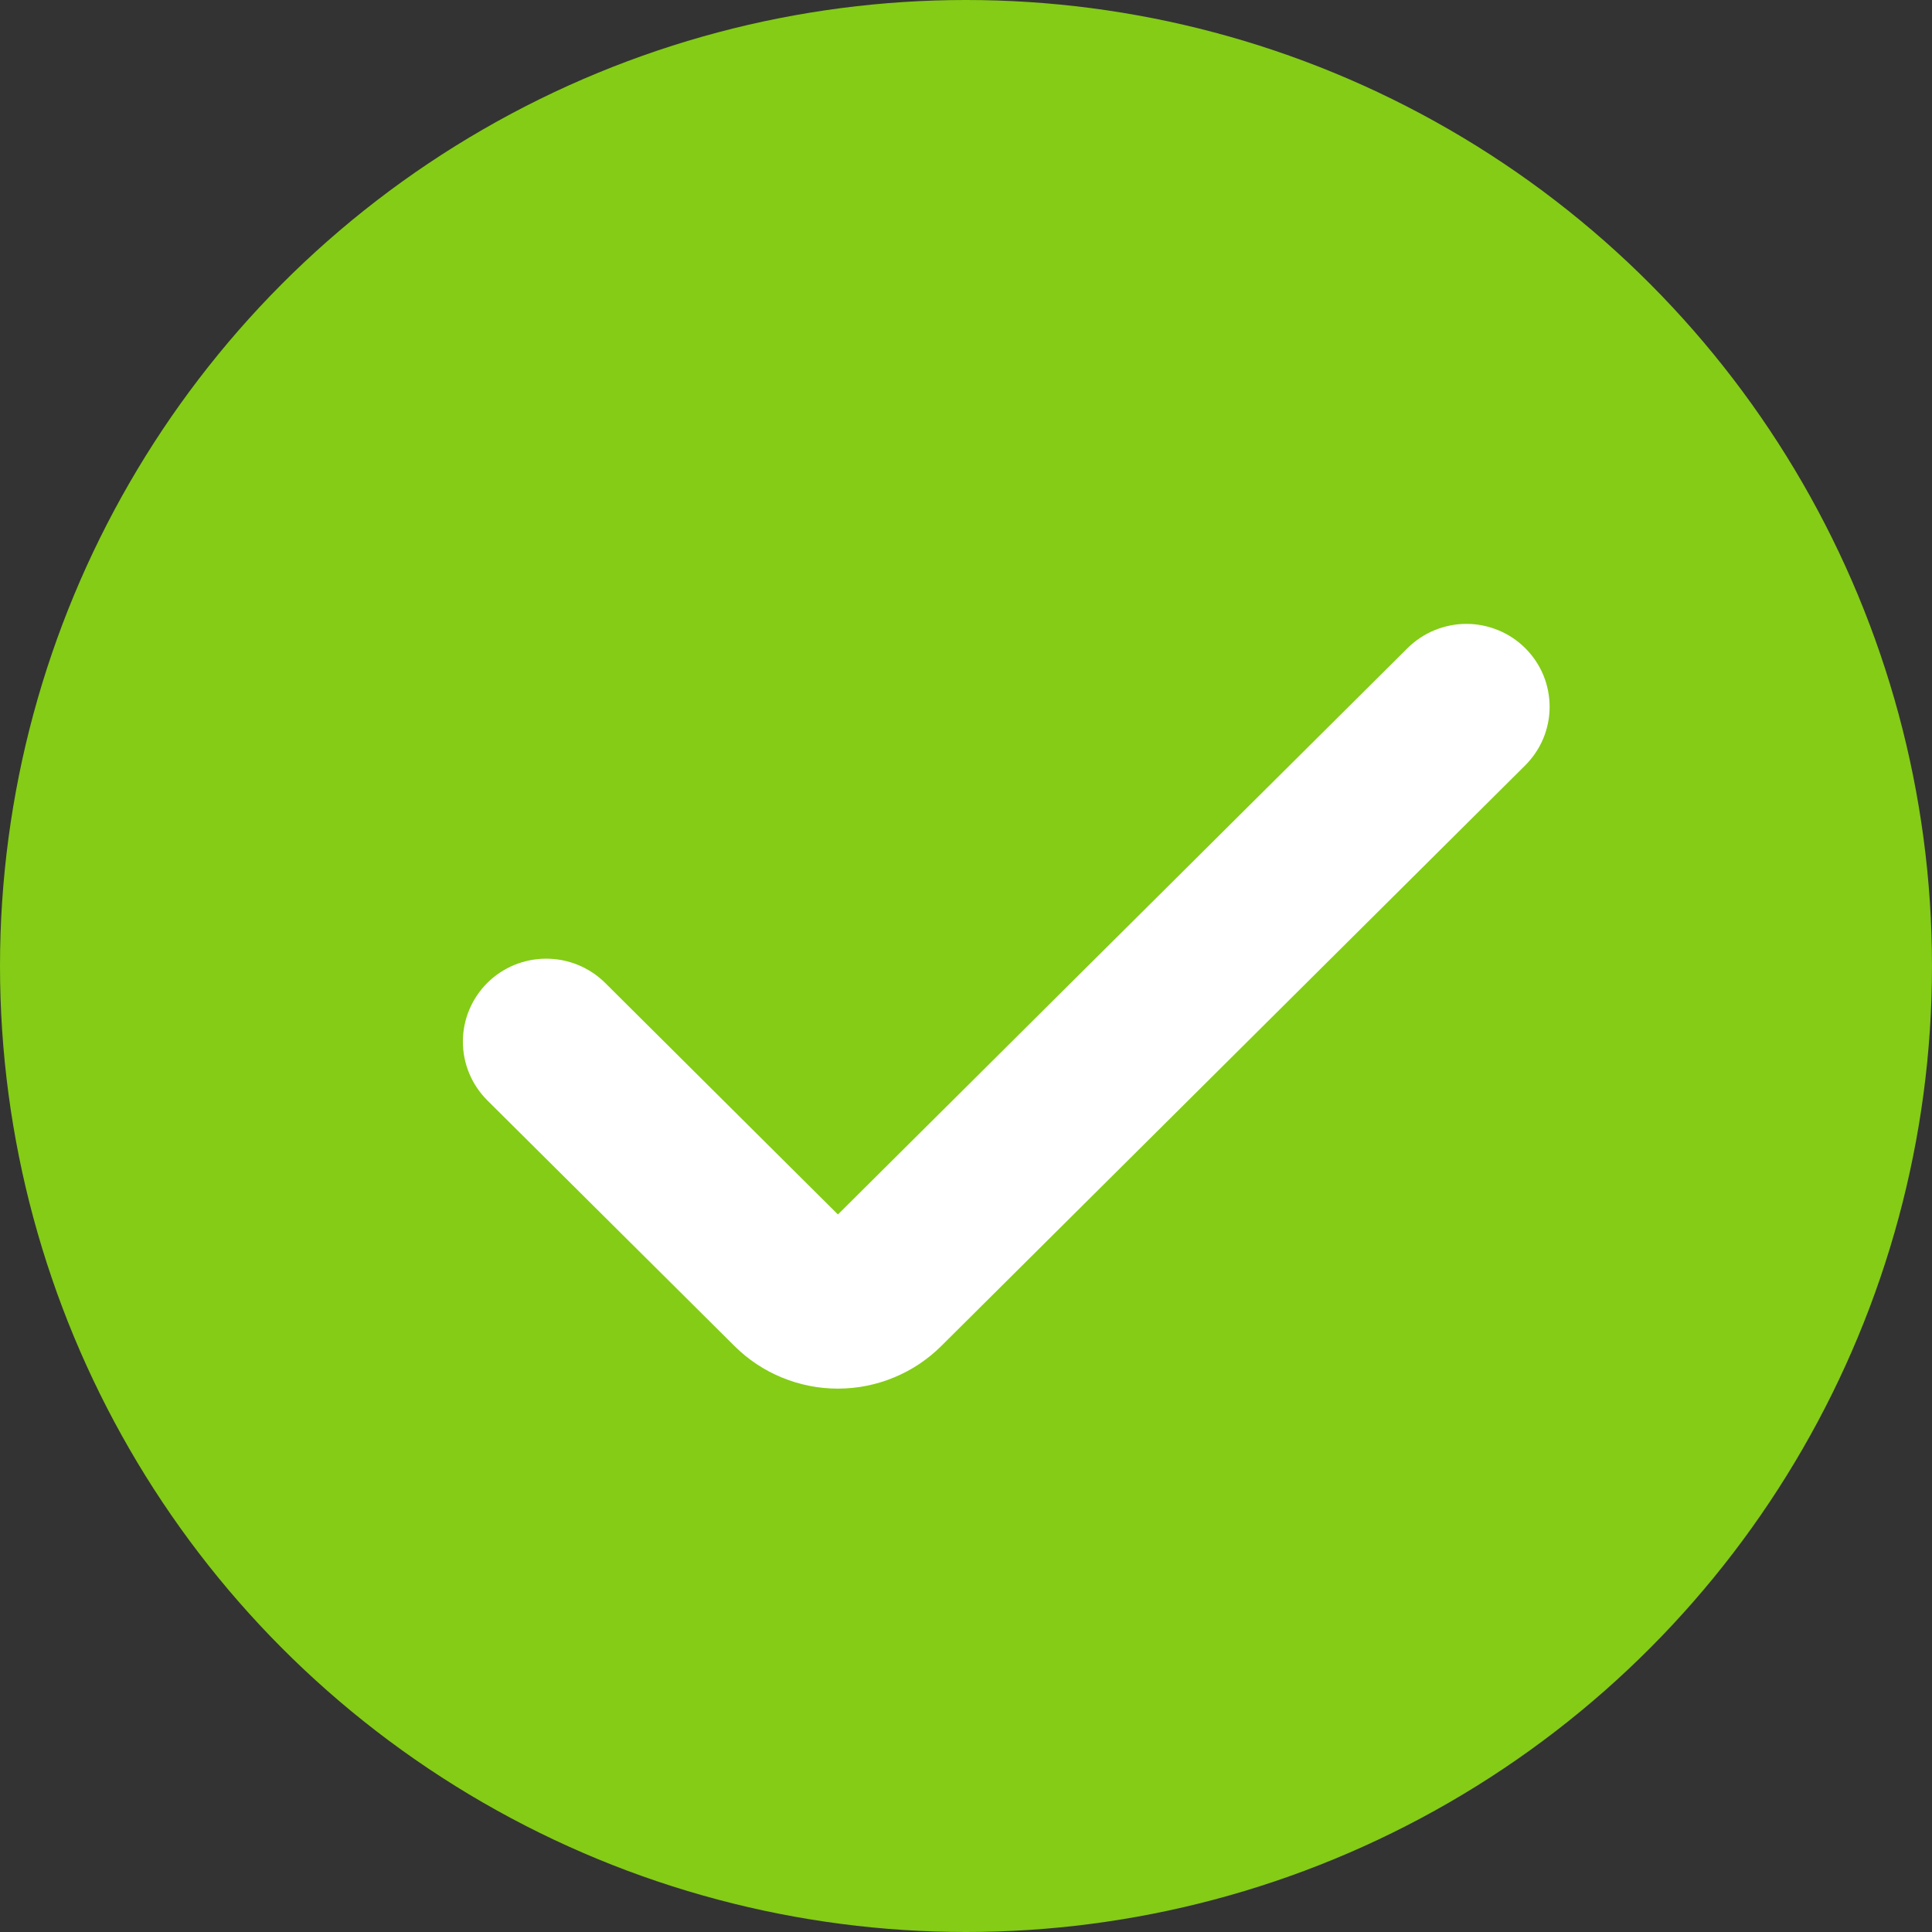 <svg width="24" height="24" viewBox="0 0 24 24" fill="none" xmlns="http://www.w3.org/2000/svg">
<rect x="0" y="0" width="24" height="24" fill="#333333" stroke="none"/>
<circle cx="12" cy="12" r="12" fill="#84CC16"/>
<path d="M18.769 9.332L11.517 16.543C11.371 16.688 11.199 16.803 11.008 16.881C10.818 16.96 10.614 17 10.408 17C10.203 17 9.999 16.96 9.808 16.881C9.618 16.803 9.445 16.688 9.3 16.543L6.23 13.492C6.083 13.345 6 13.146 6 12.939C6 12.732 6.083 12.534 6.23 12.387C6.377 12.241 6.577 12.159 6.785 12.159C6.994 12.159 7.193 12.241 7.341 12.387L10.409 15.439L17.663 8.227C17.736 8.155 17.822 8.098 17.917 8.059C18.013 8.02 18.115 8 18.218 8C18.32 8 18.422 8.021 18.517 8.06C18.612 8.099 18.699 8.157 18.771 8.229C18.844 8.302 18.902 8.388 18.941 8.482C18.98 8.577 19 8.678 19 8.781C19 8.883 18.979 8.985 18.94 9.079C18.9 9.174 18.842 9.259 18.769 9.332Z" fill="white" stroke="white" stroke-width="0.5"/>
</svg>
